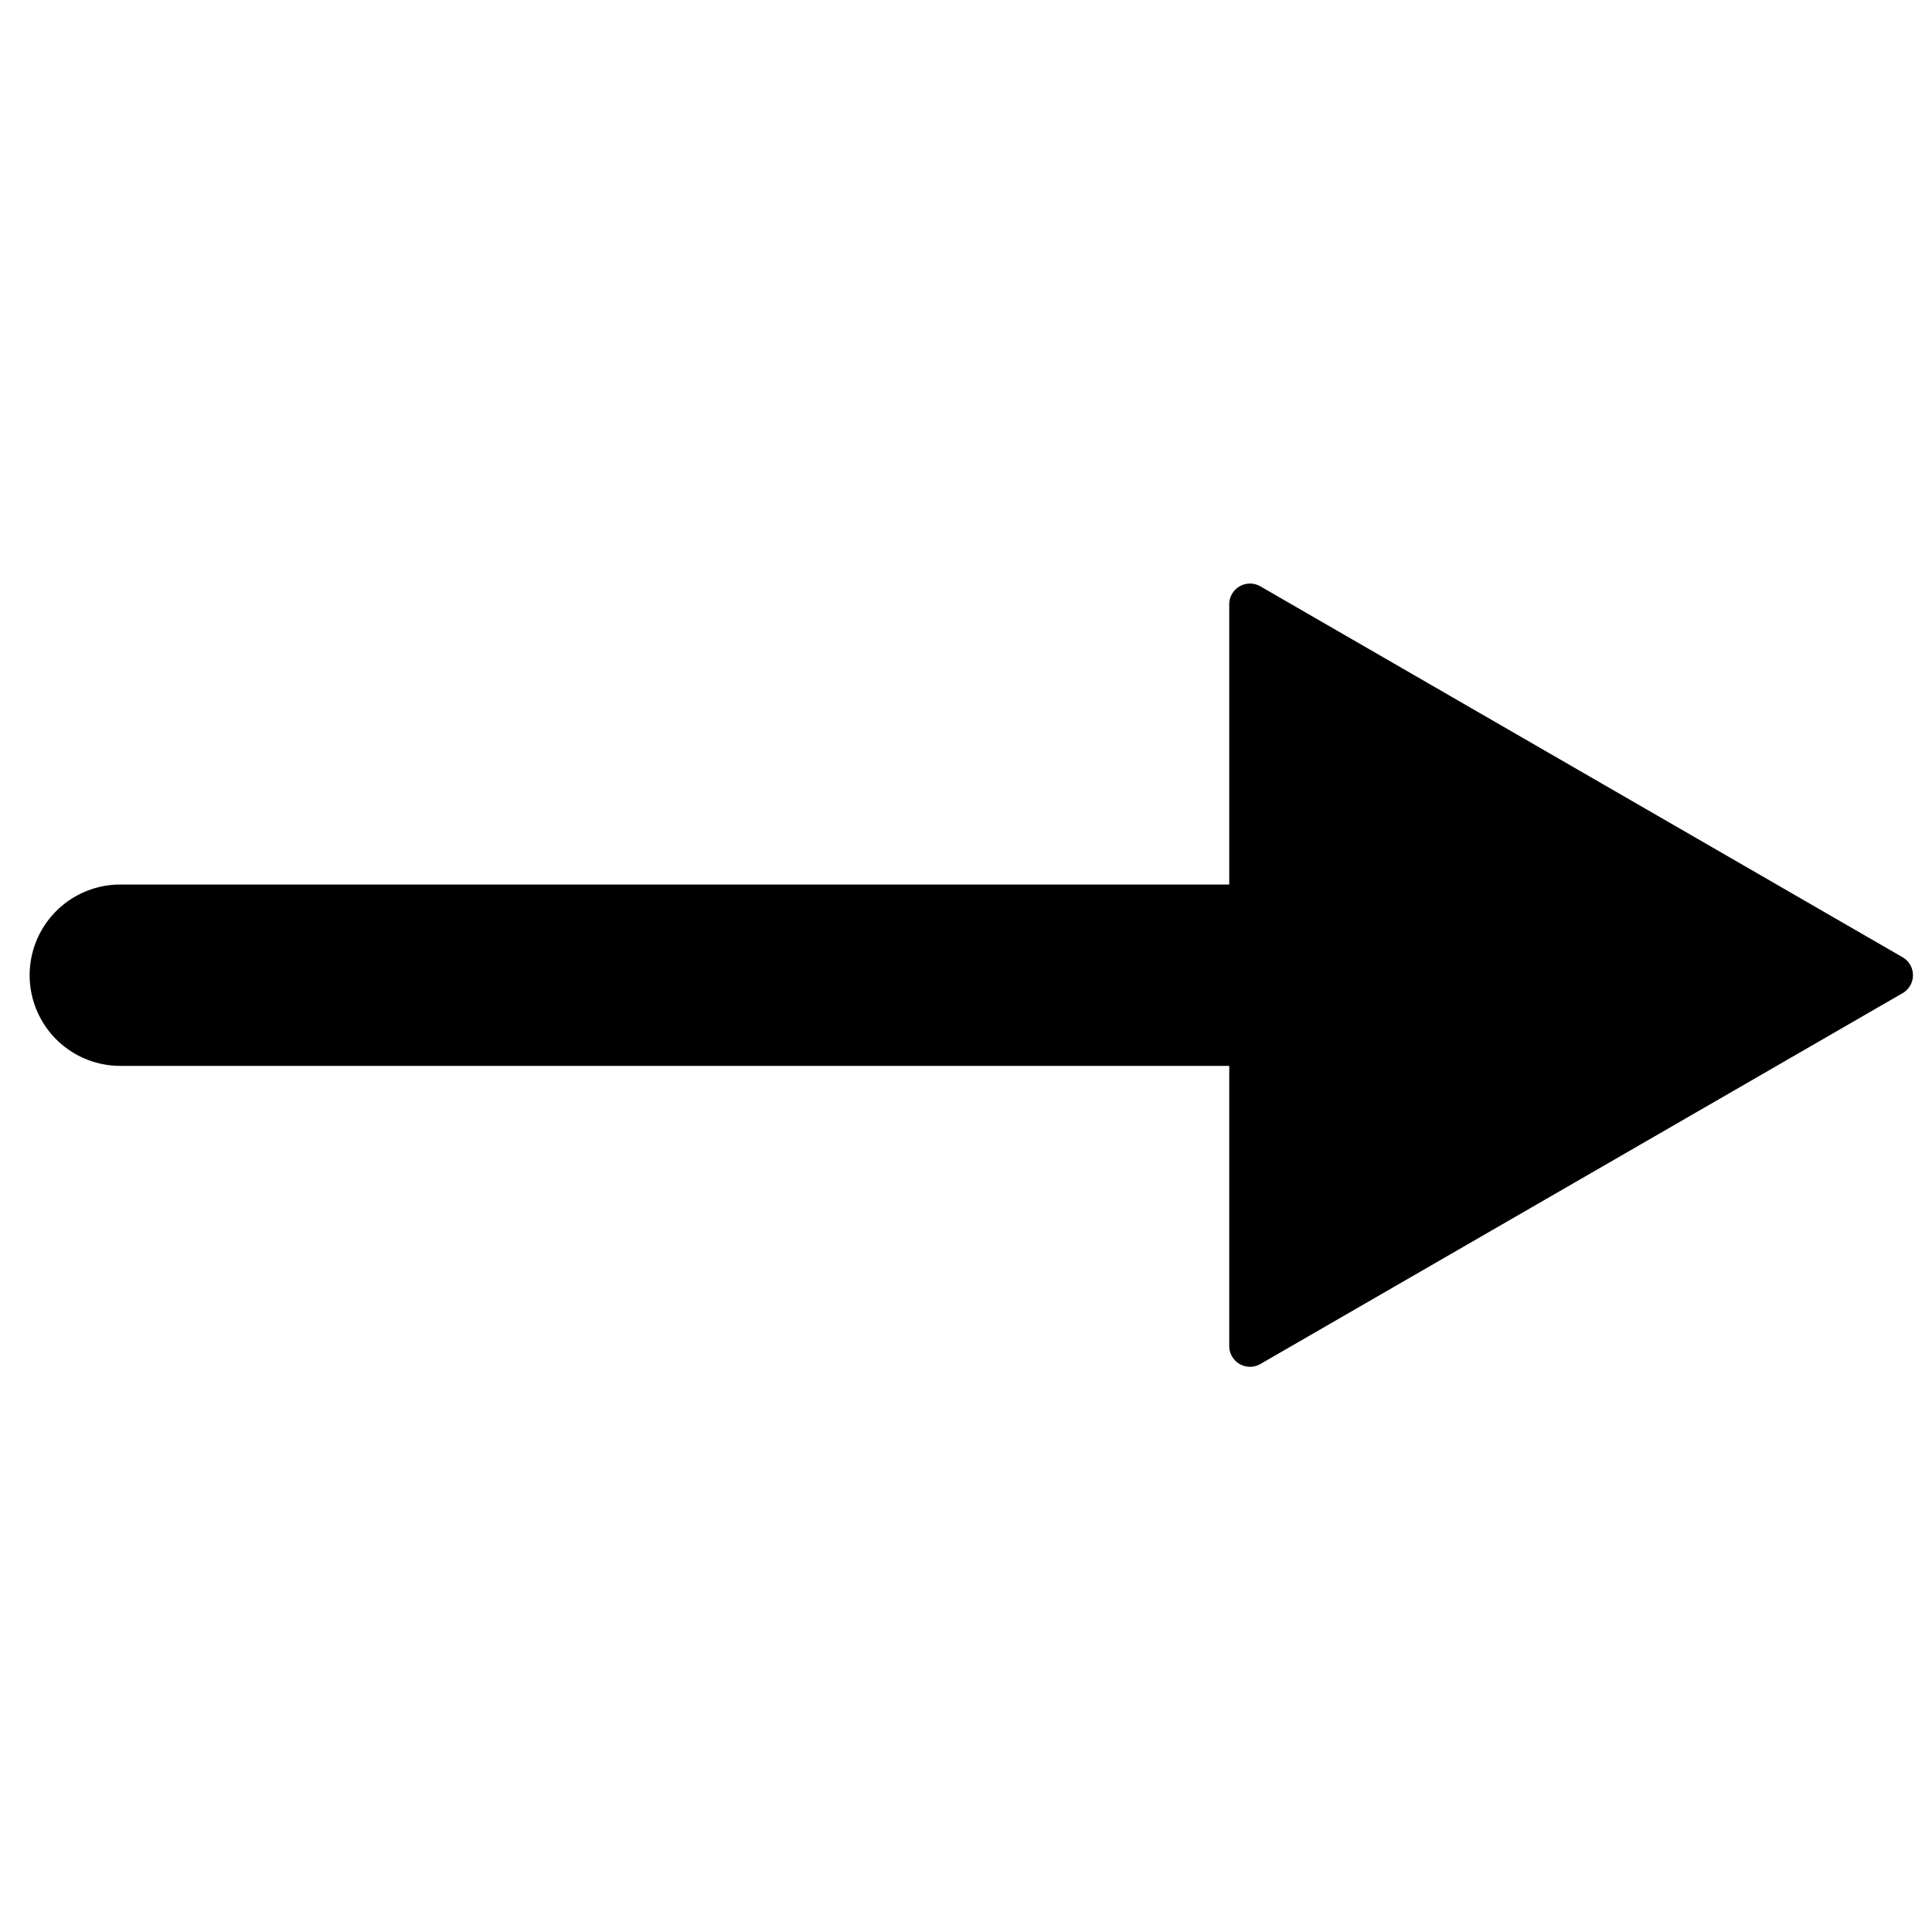 <svg xmlns="http://www.w3.org/2000/svg" viewBox="0 0 360 360"><title>Arrow</title><g id="Icon"><path id="arrow" d="M229.05,112.62v52.2H22.42a16.89,16.89,0,1,0,0,33.79H229.05v52.2a3.87,3.87,0,0,0,5.81,3.35l119.65-69.09a3.87,3.87,0,0,0,0-6.71L234.86,109.26a3.87,3.87,0,0,0-5.81,3.35Z" style="fill-rule:evenodd"/></g></svg>